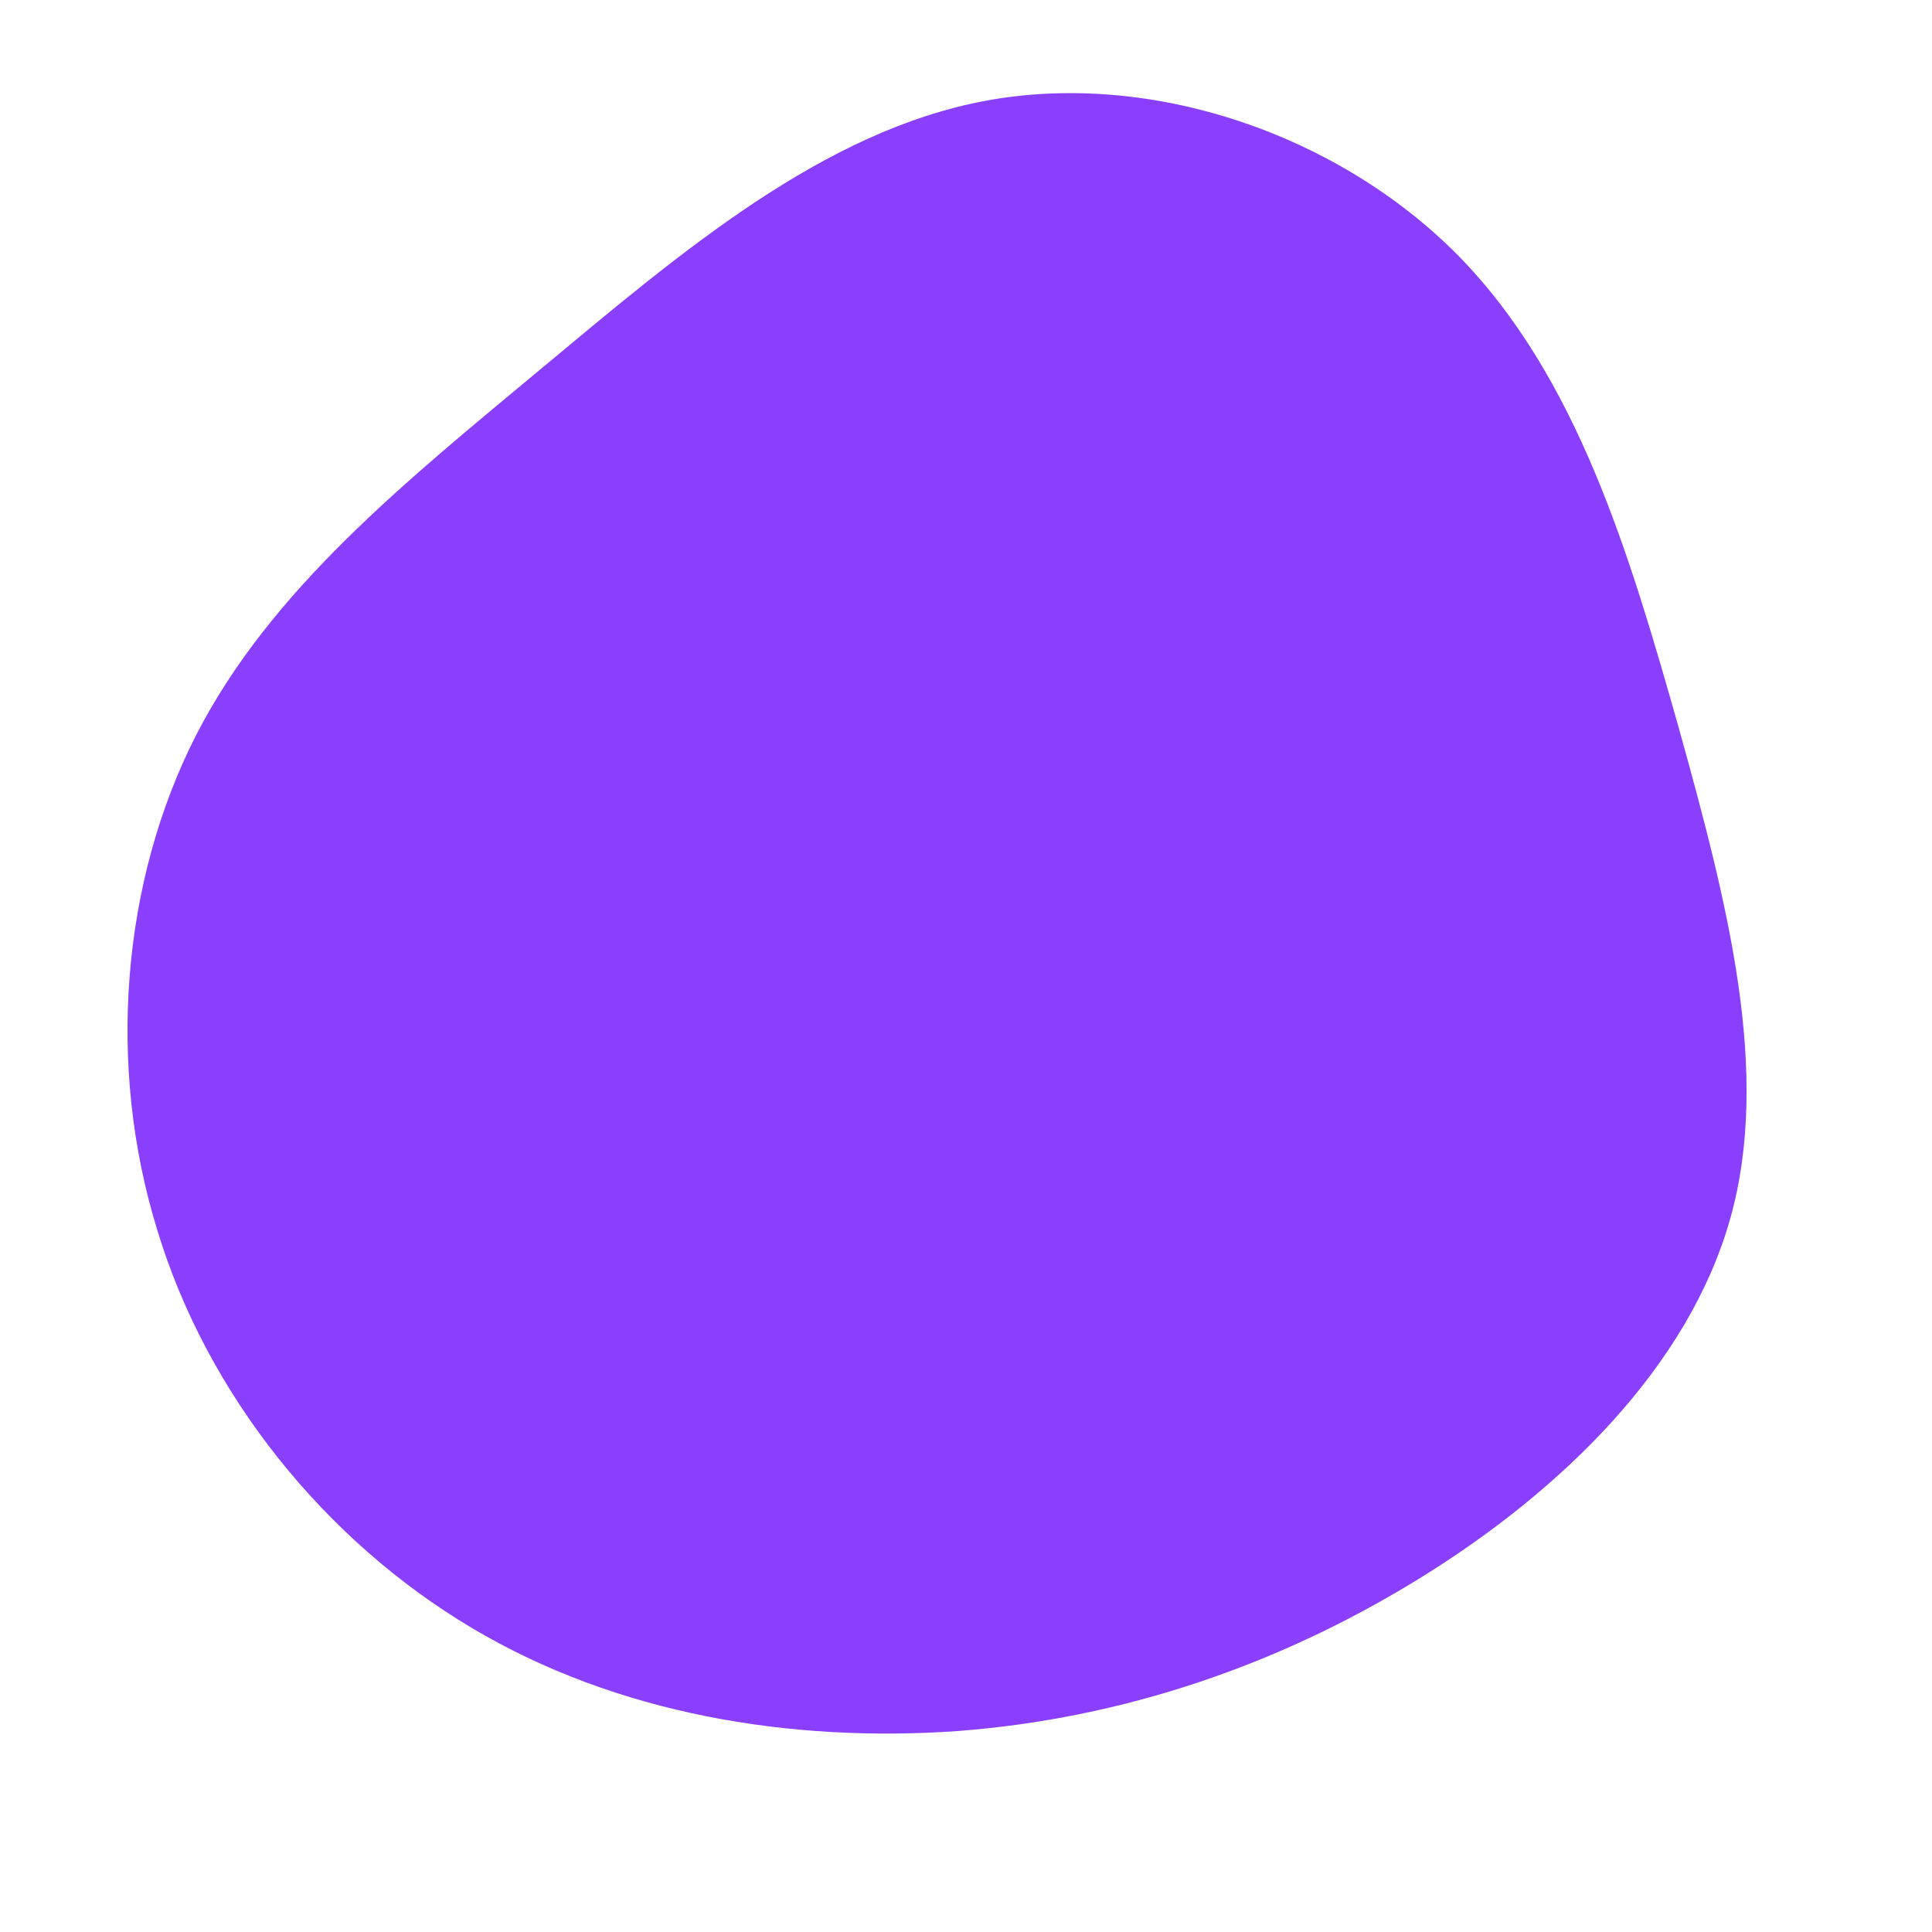 <?xml version="1.0" standalone="no"?>
<svg viewBox="0 0 200 200" xmlns="http://www.w3.org/2000/svg">
  <path fill="#8A3FFC" d="M50.9,-73.6C63.3,-61,68.7,-42.6,73.8,-24.6C78.8,-6.6,83.4,11,79.1,26.2C74.8,41.4,61.8,54.2,47.1,63.3C32.4,72.4,16.2,77.9,-0.9,79.2C-18.1,80.4,-36.1,77.5,-51.2,68.5C-66.3,59.5,-78.5,44.5,-83.7,27.4C-89,10.3,-87.4,-8.8,-79.7,-23.9C-72,-38.9,-58.2,-50,-43.9,-61.9C-29.6,-73.8,-14.8,-86.5,2.2,-89.6C19.3,-92.7,38.5,-86.1,50.9,-73.6Z" transform="translate(100 100)" />
</svg>
